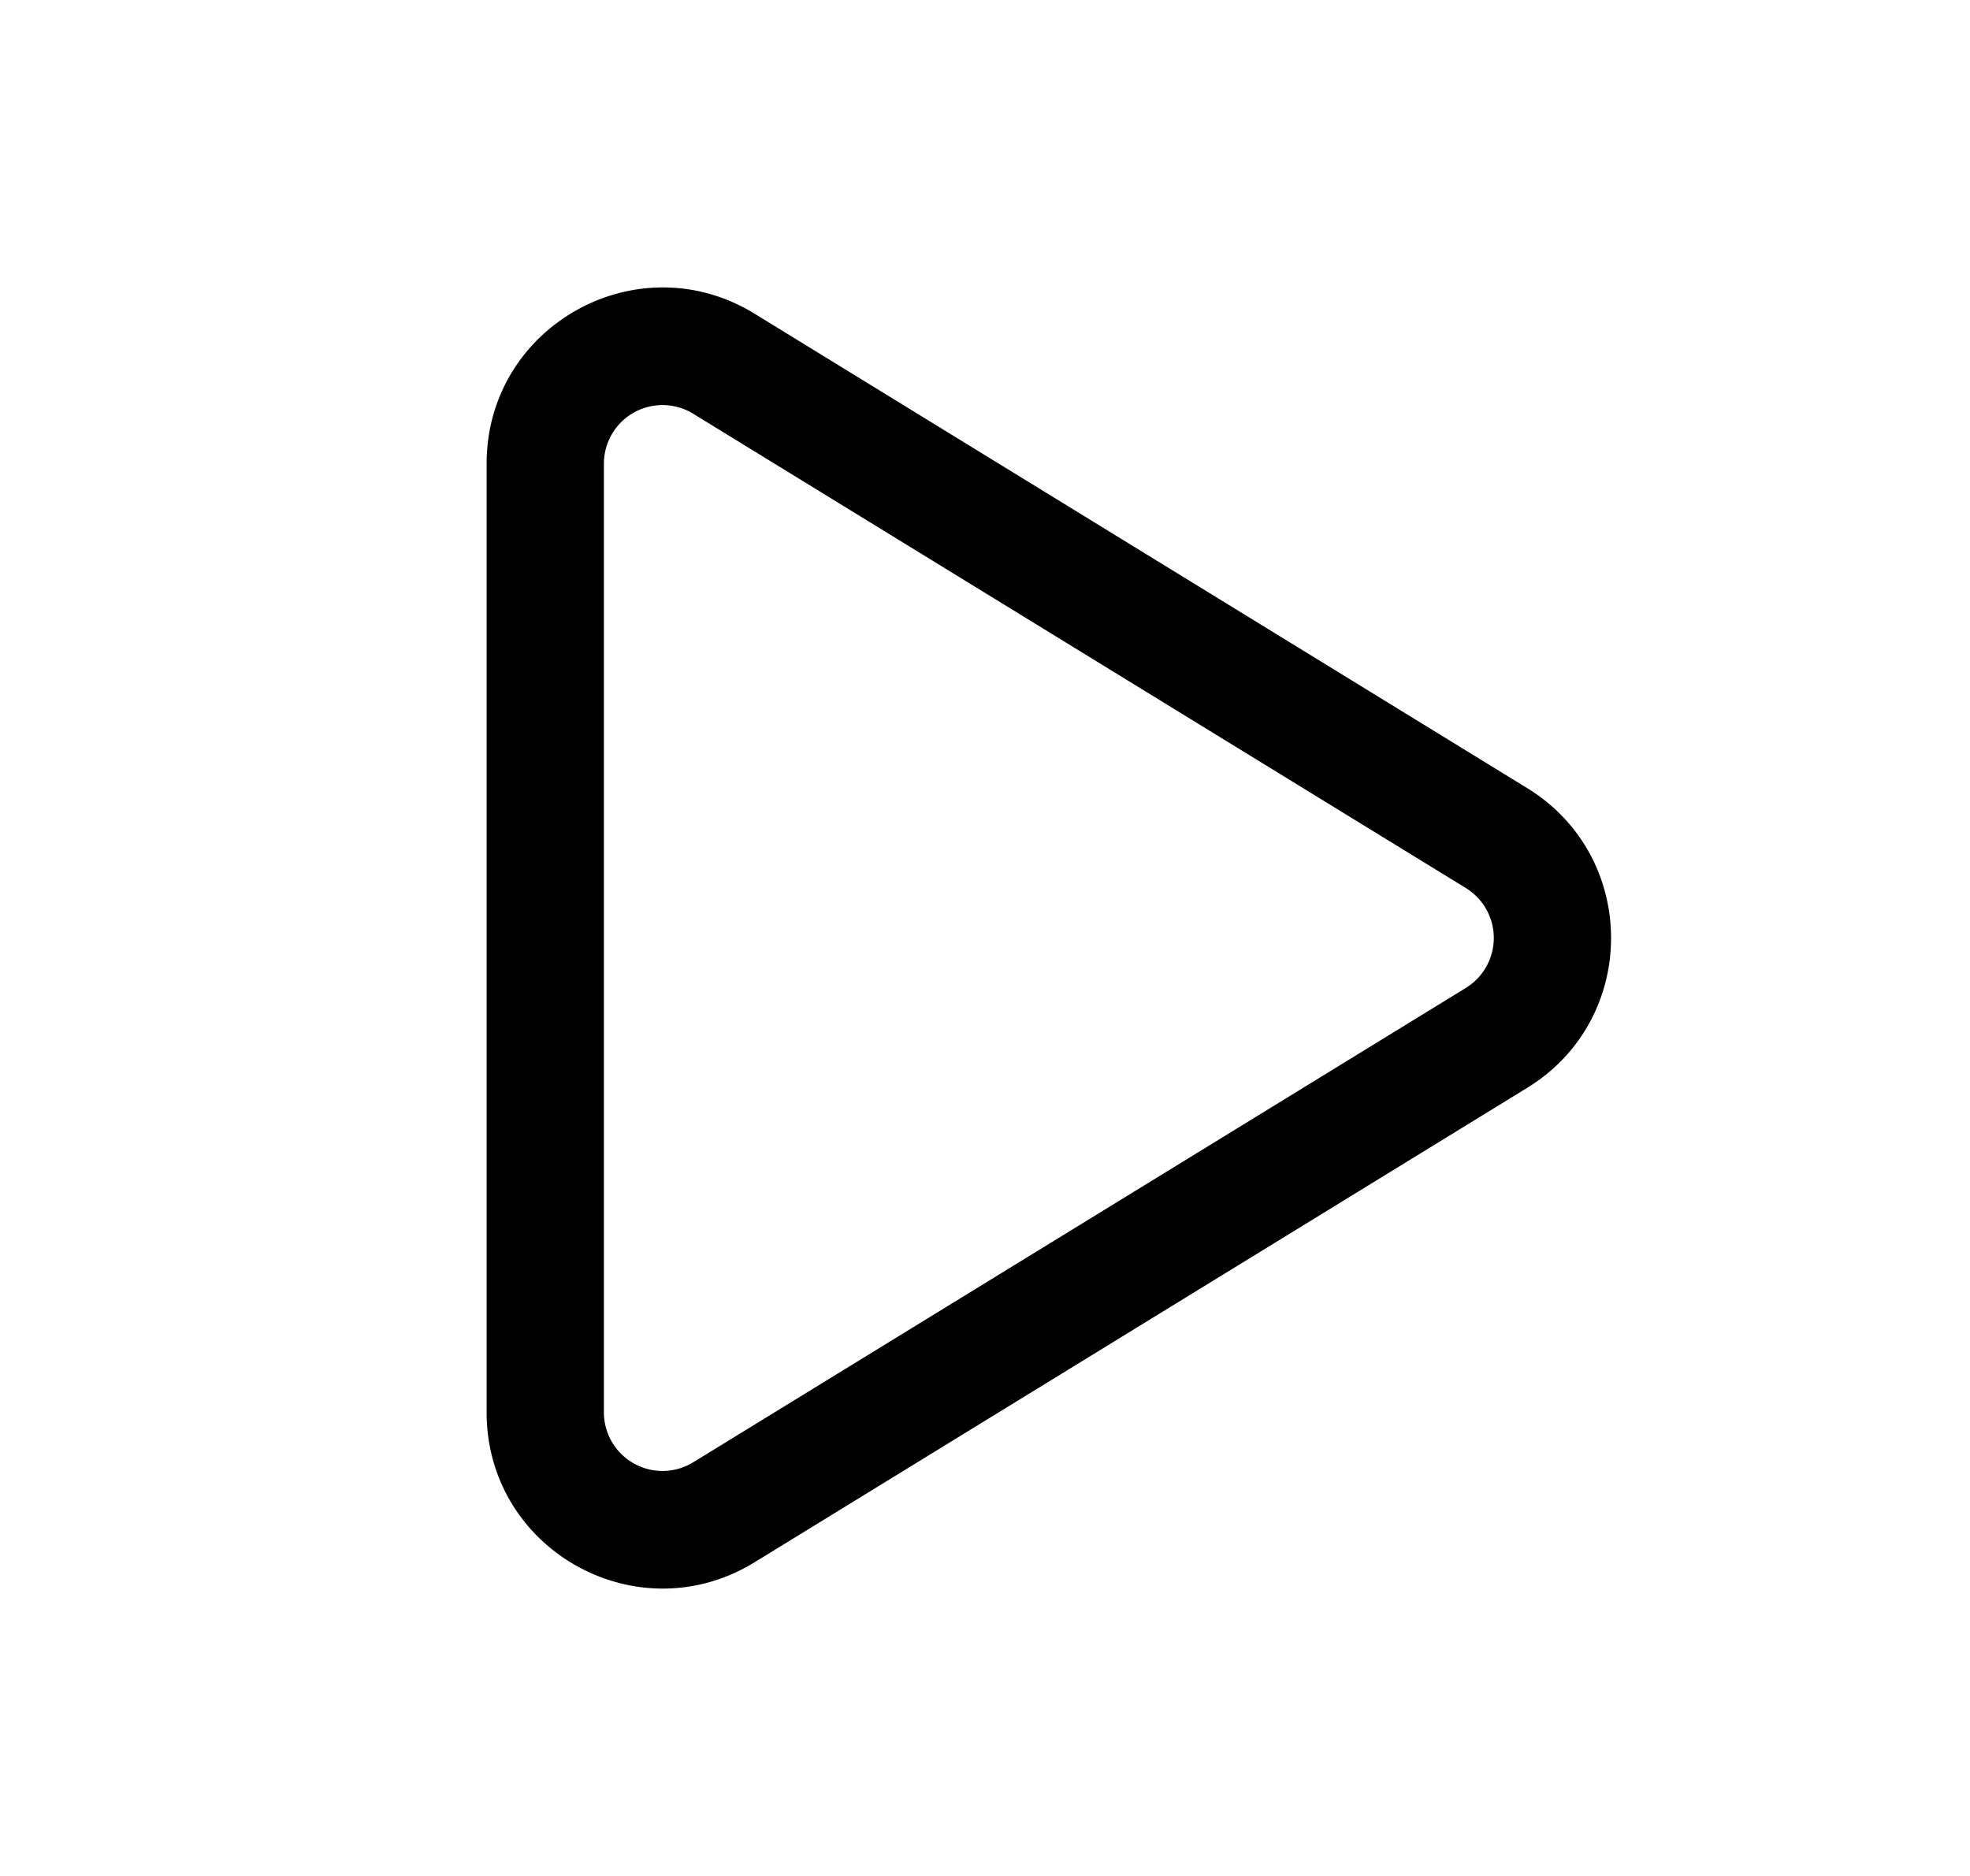 <svg xmlns="http://www.w3.org/2000/svg" width="1.05em" height="1em" viewBox="0 0 25 24"><path fill="currentColor" fill-rule="evenodd" d="M19.436 13.917c1.43-.878 1.43-2.956 0-3.834l-9.884-6.07c-1.499-.92-3.427.159-3.427 1.918V18.07c0 1.759 1.928 2.838 3.427 1.917zm-.785-2.556a.75.75 0 0 1 0 1.278l-9.884 6.069a.75.75 0 0 1-1.142-.64V5.932a.75.75 0 0 1 1.142-.639z" clip-rule="evenodd"/></svg>